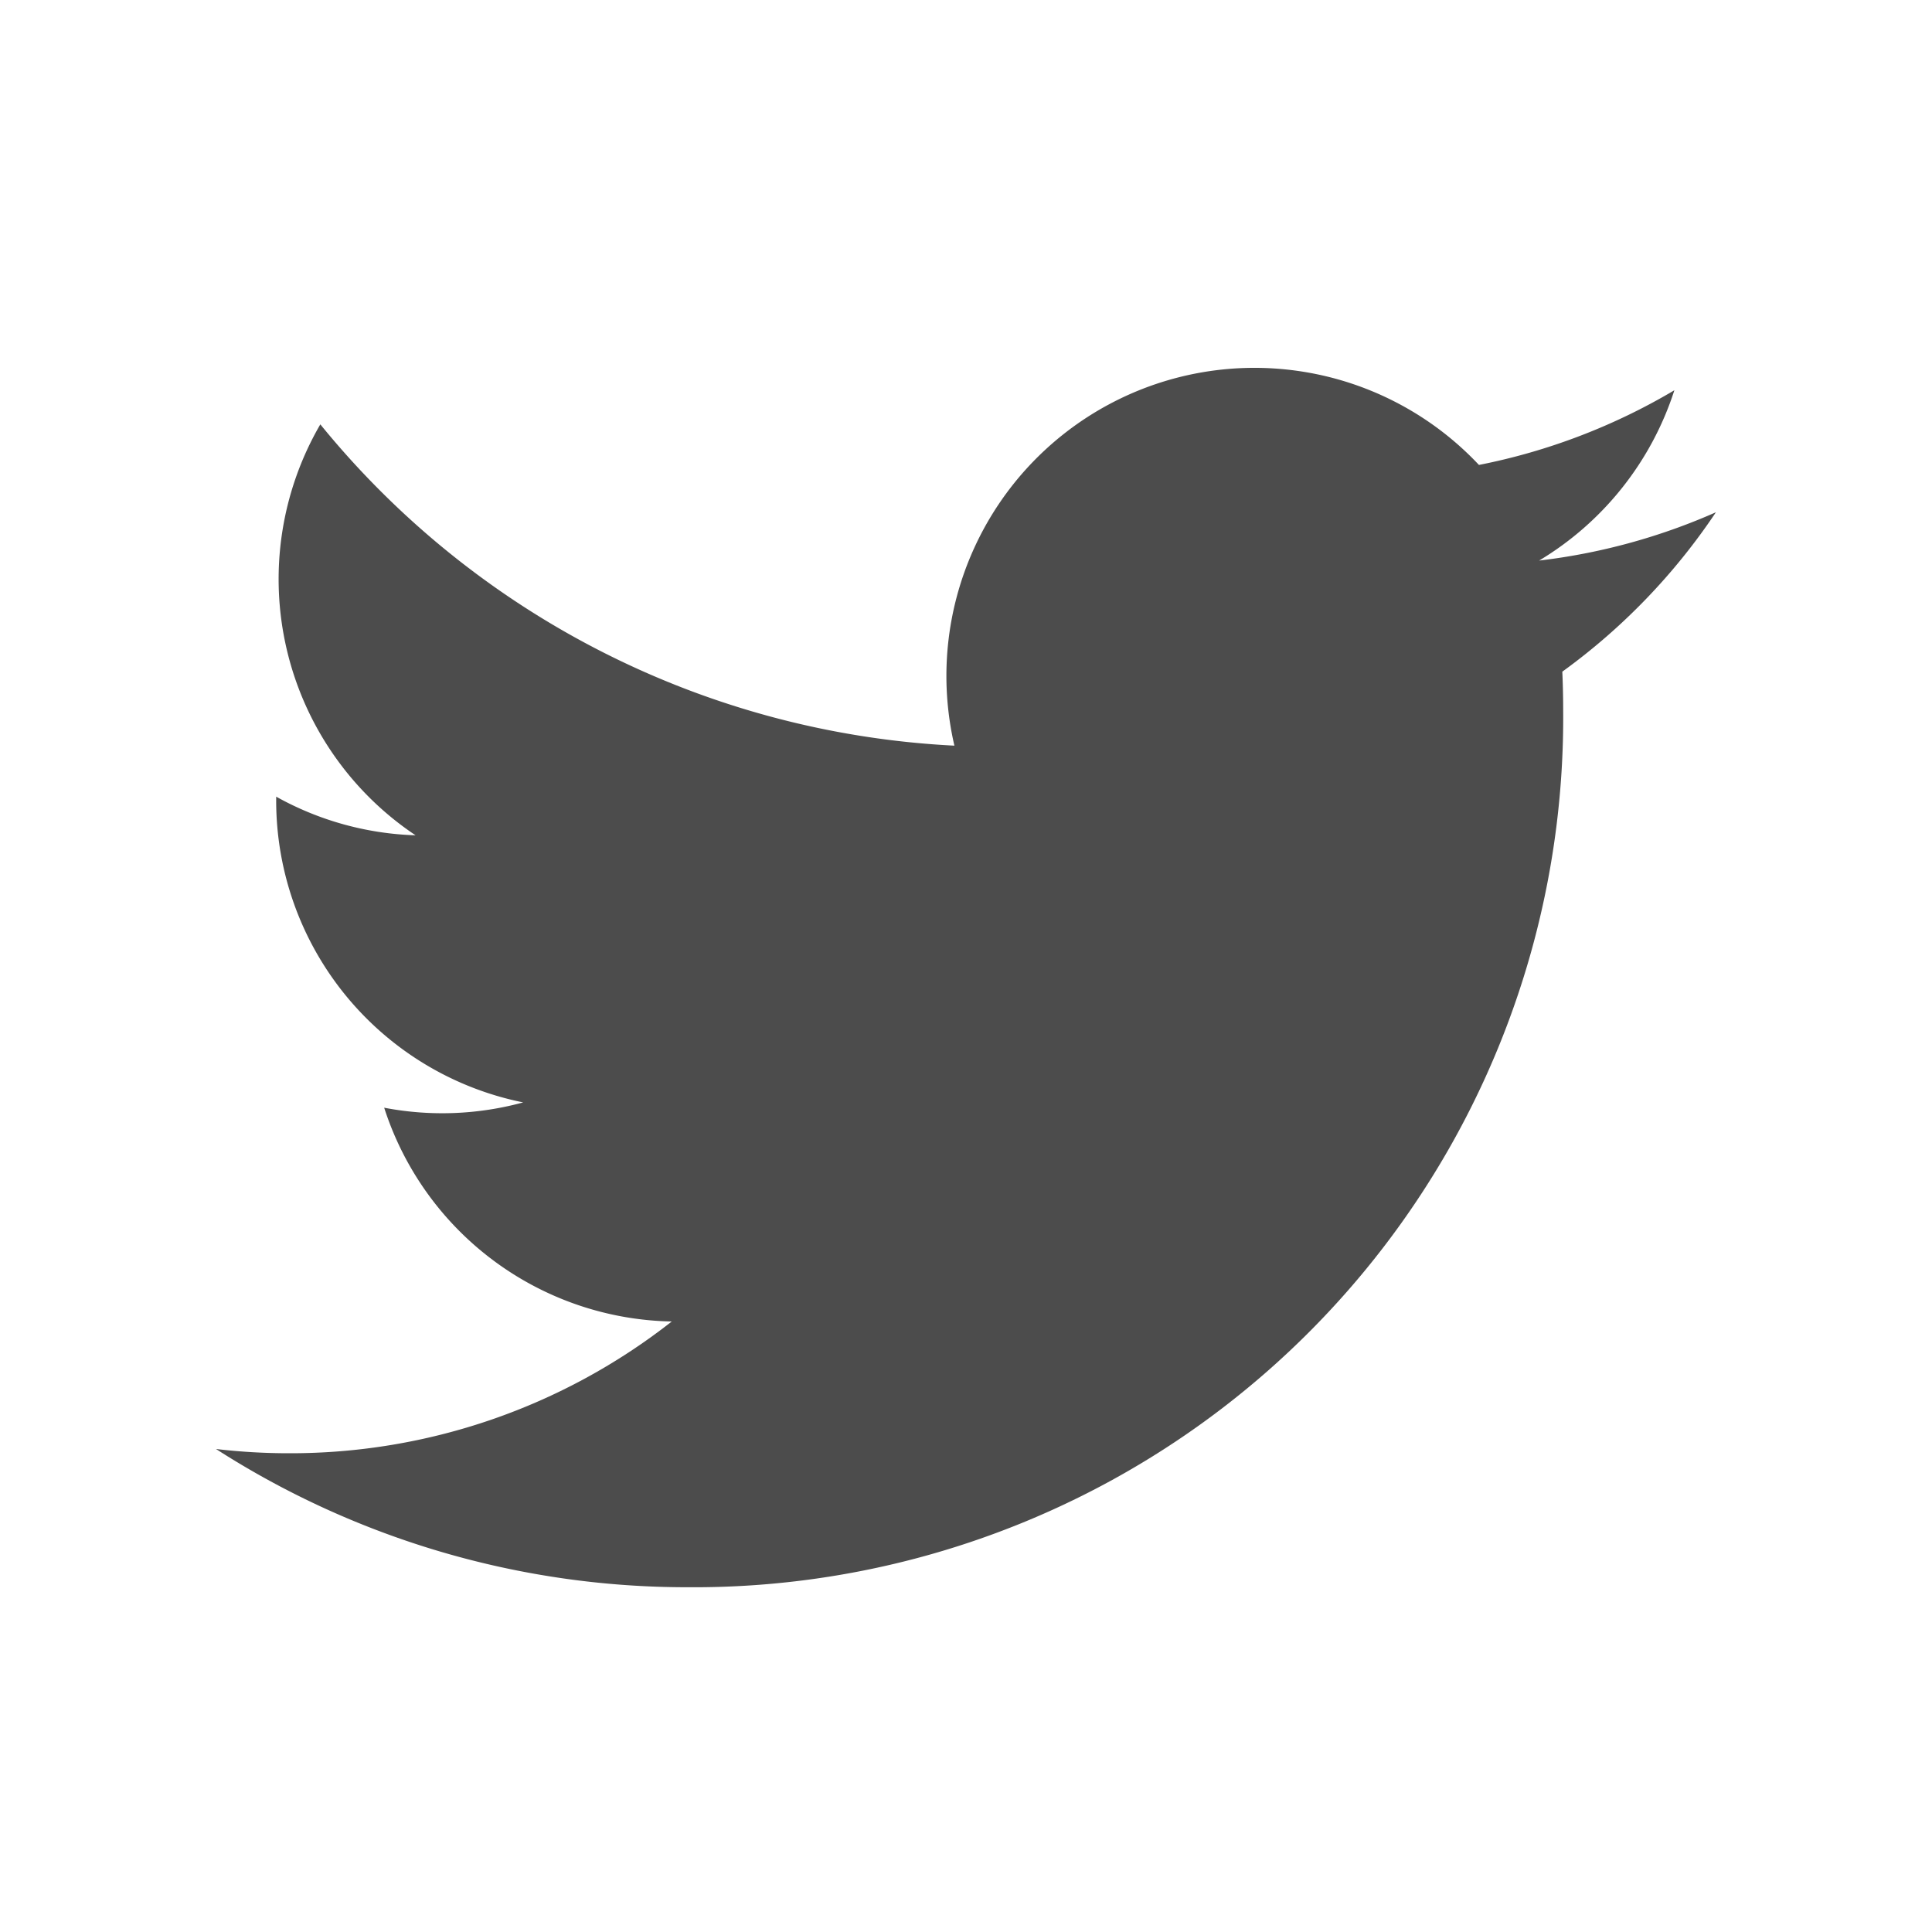 <svg xmlns="http://www.w3.org/2000/svg" width="20" height="20" viewBox="0 0 20 20"><defs><style>.a{fill:#fff;opacity:0;}.b{fill:rgba(0,0,0,0.7);}</style></defs><g transform="translate(-1176 -4067)"><rect class="a" width="20" height="20" transform="translate(1176 4067)"/><path class="b" d="M6.2,174.674a9,9,0,0,0,9.066-9.066q0-.207-.009-.412a6.484,6.484,0,0,0,1.59-1.65,6.359,6.359,0,0,1-1.83.5,3.2,3.2,0,0,0,1.4-1.763,6.387,6.387,0,0,1-2.023.773,3.189,3.189,0,0,0-5.43,2.906A9.046,9.046,0,0,1,2.4,162.636a3.189,3.189,0,0,0,.986,4.254,3.165,3.165,0,0,1-1.443-.4c0,.013,0,.027,0,.041A3.188,3.188,0,0,0,4.5,169.655a3.183,3.183,0,0,1-1.439.055,3.19,3.19,0,0,0,2.977,2.213,6.393,6.393,0,0,1-3.958,1.364,6.472,6.472,0,0,1-.76-.044A9.02,9.02,0,0,0,6.2,174.674" transform="translate(1176.916 3908.757)"/></g></svg>